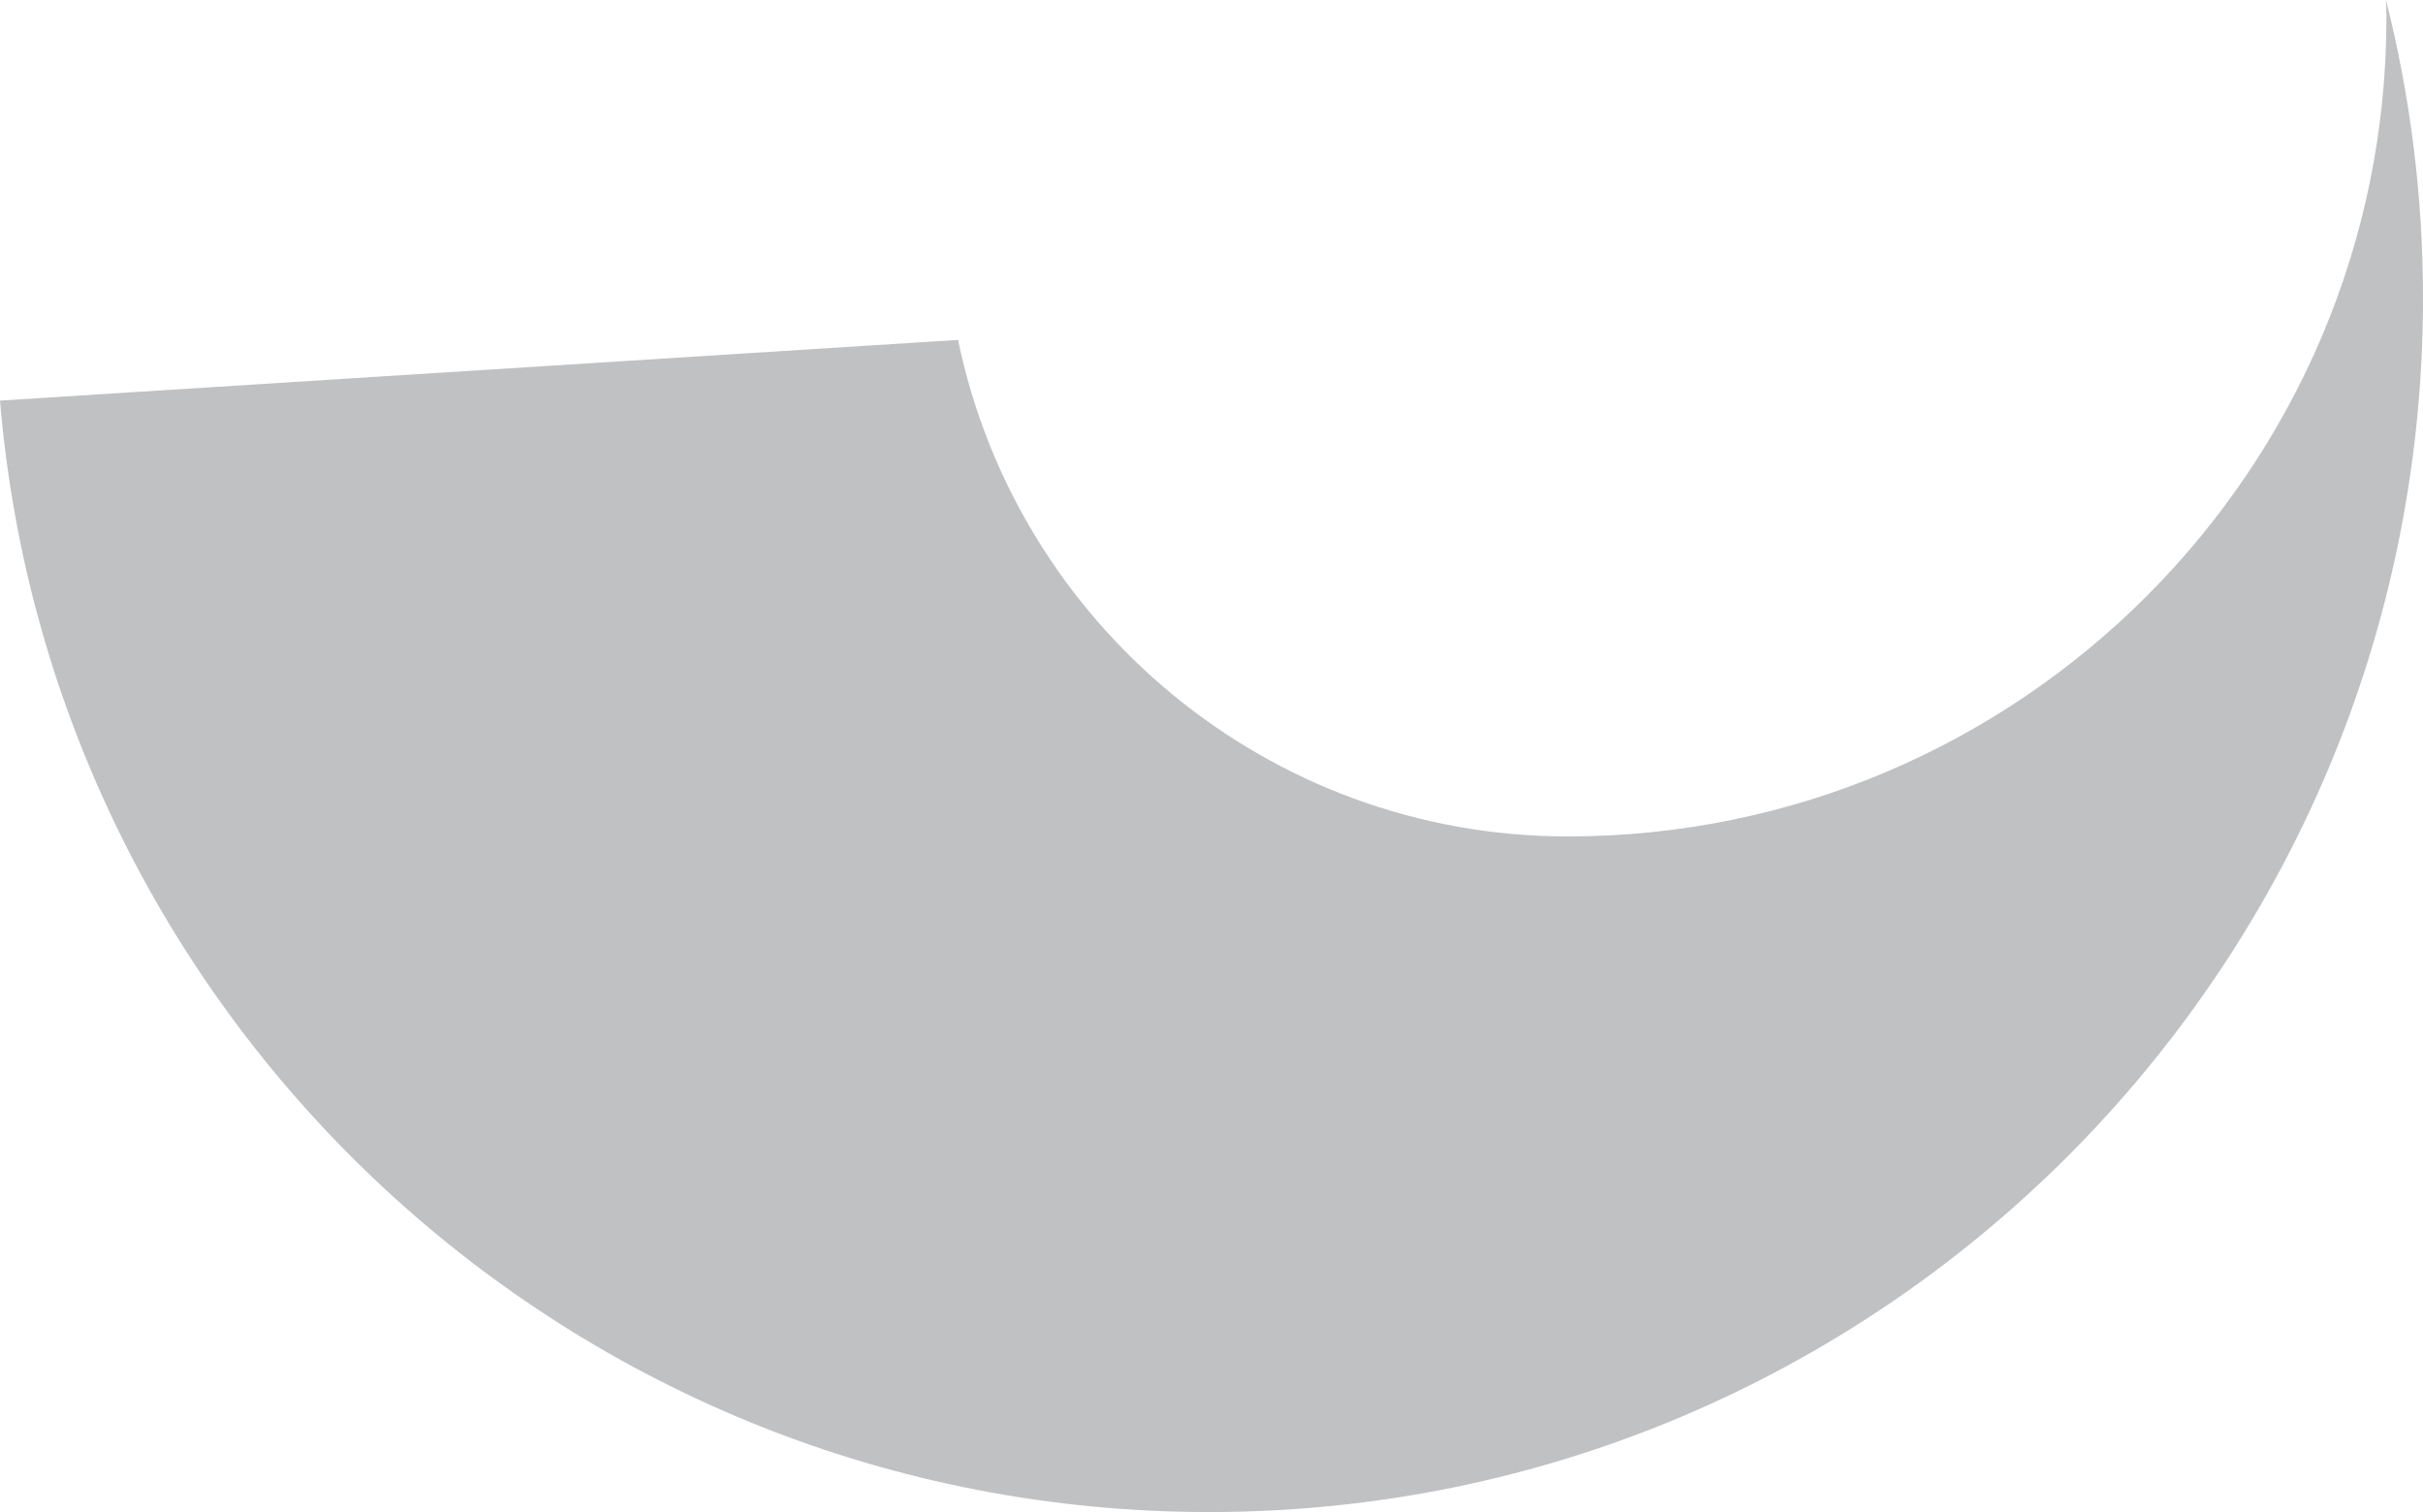 <svg version="1.1" id="图层_1" x="0px" y="0px" width="129.551px" height="80.842px" viewBox="0 0 129.551 80.842" enable-background="new 0 0 129.551 80.842" xml:space="preserve" xmlns="http://www.w3.org/2000/svg" xmlns:xlink="http://www.w3.org/1999/xlink" xmlns:xml="http://www.w3.org/XML/1998/namespace">
  <path fill="#C0C1C3" d="M127.573,0c0.006,0.317,0.023,0.632,0.023,0.95c0,24.135-19.635,43.77-43.77,43.77
	c-16.047,0-29.478-11.411-32.601-26.547L0,21.418c2.782,33.277,30.655,59.424,64.651,59.424c35.844,0,64.9-29.057,64.9-64.898
	C129.551,10.439,128.862,5.101,127.573,0z" class="color c1"/>
</svg>